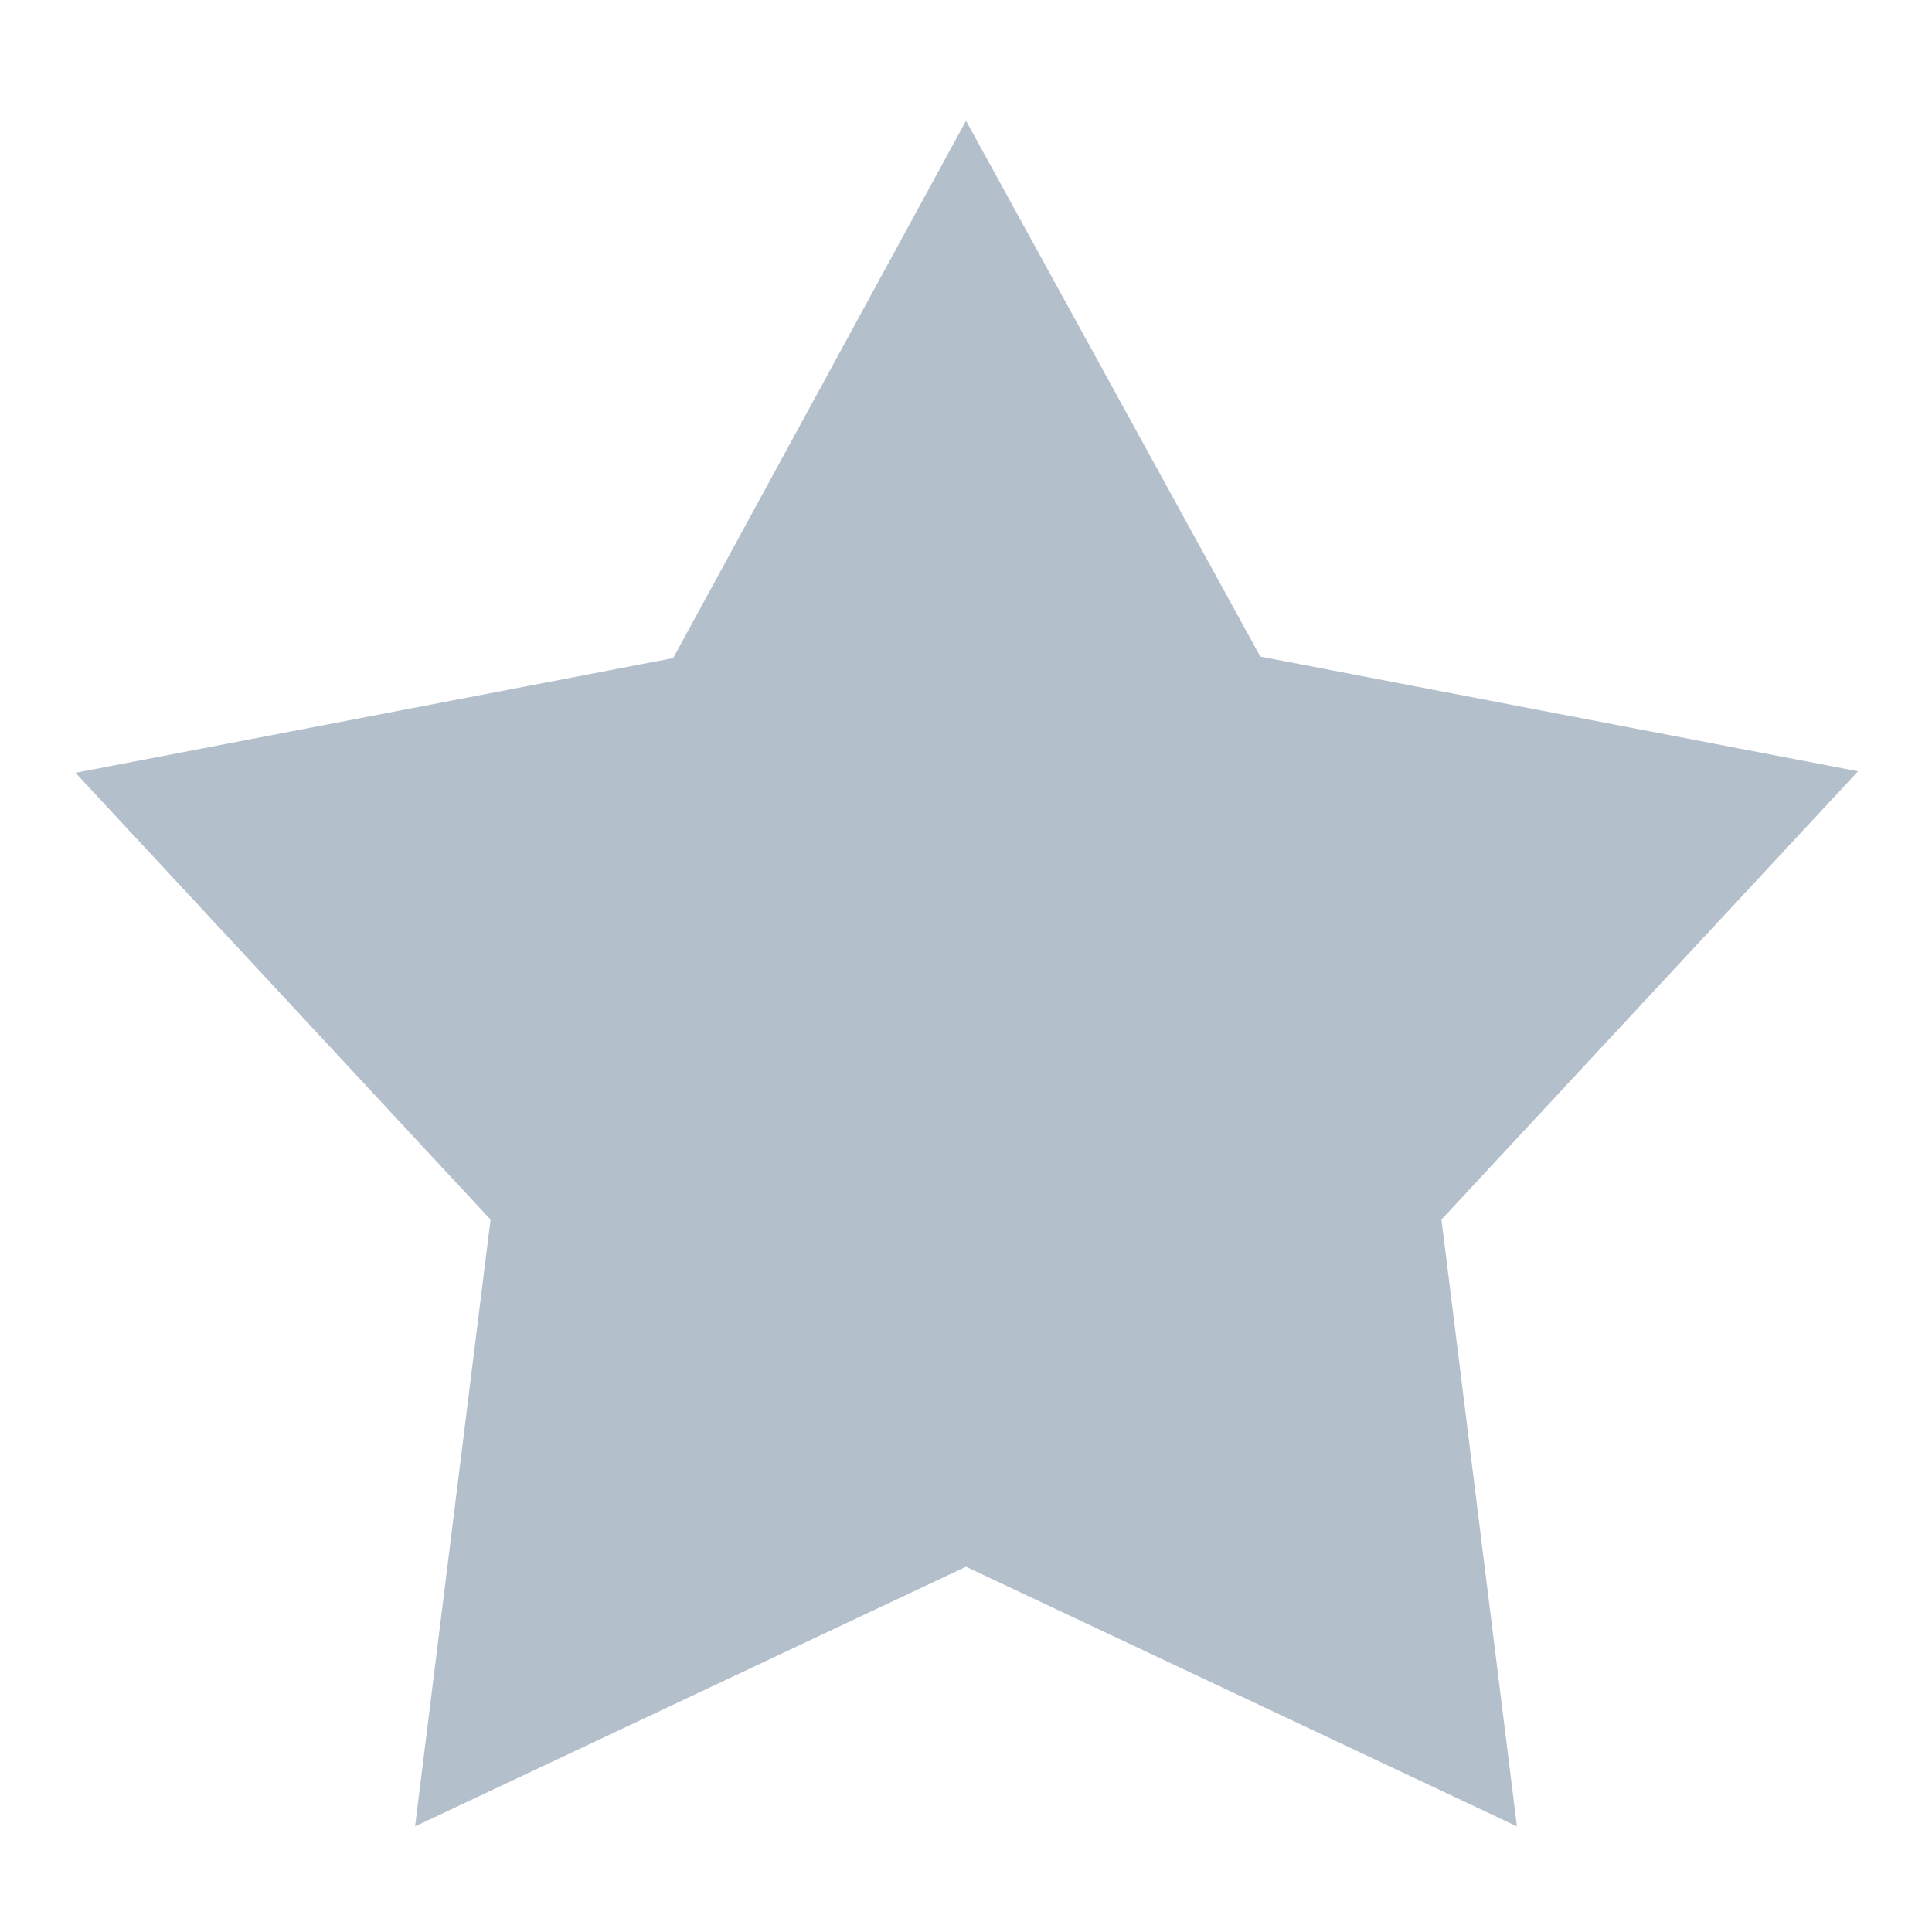 <?xml version="1.0" standalone="no"?><!DOCTYPE svg PUBLIC "-//W3C//DTD SVG 1.1//EN" "http://www.w3.org/Graphics/SVG/1.1/DTD/svg11.dtd"><svg t="1564112731340" class="icon" viewBox="0 0 1024 1024" version="1.1" xmlns="http://www.w3.org/2000/svg" p-id="4733" xmlns:xlink="http://www.w3.org/1999/xlink" width="200" height="200"><defs><style type="text/css"></style></defs><path d="M512 64l156 284 316.8 60.8L764 646.4l40 321.6L512 830.4 220 968l40-321.6L40 409.6l316.8-60.8L512 64" p-id="4734" fill="#B4BFCC"></path></svg>